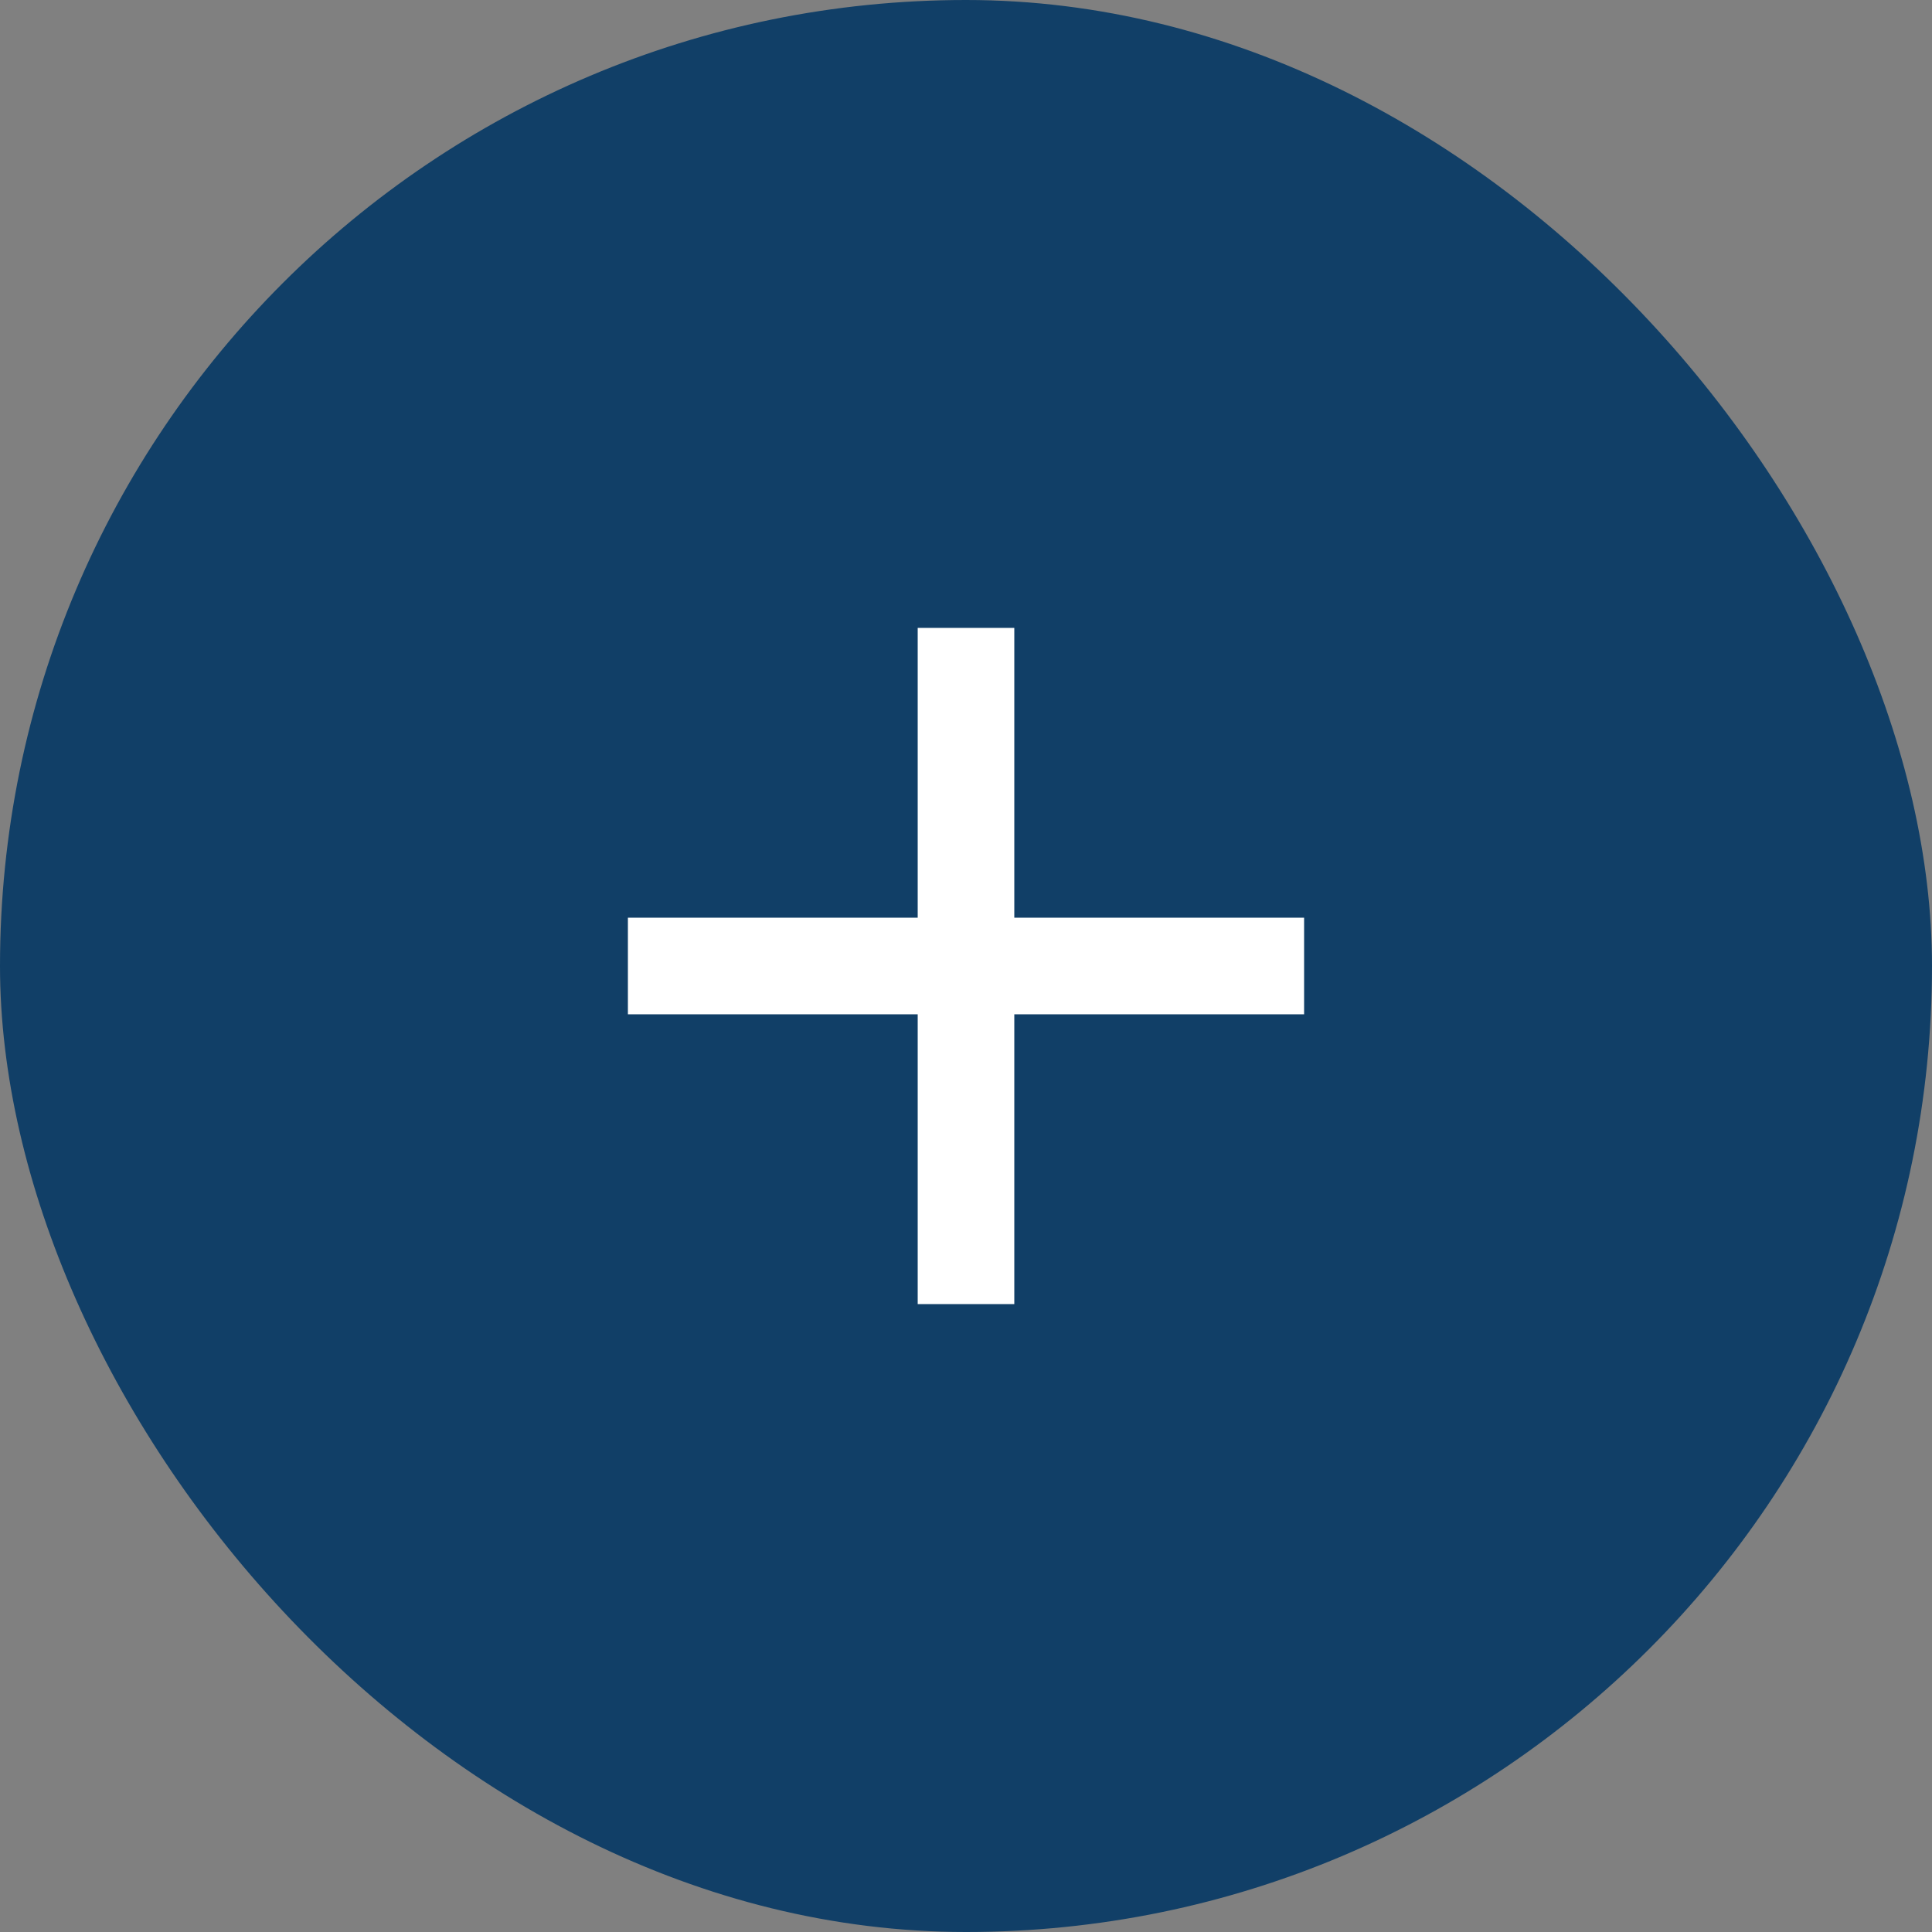 <svg width="40" height="40" viewBox="0 0 40 40" fill="none" xmlns="http://www.w3.org/2000/svg">
<rect x="0" y="0" width="40" height="40" fill="#808080" stroke="none"/>
<rect width="40" height="40" rx="20" fill="#113F67"/>
<path d="M27 21H21V27H19V21H13V19H19V13H21V19H27V21Z" fill="white"/>
</svg>
